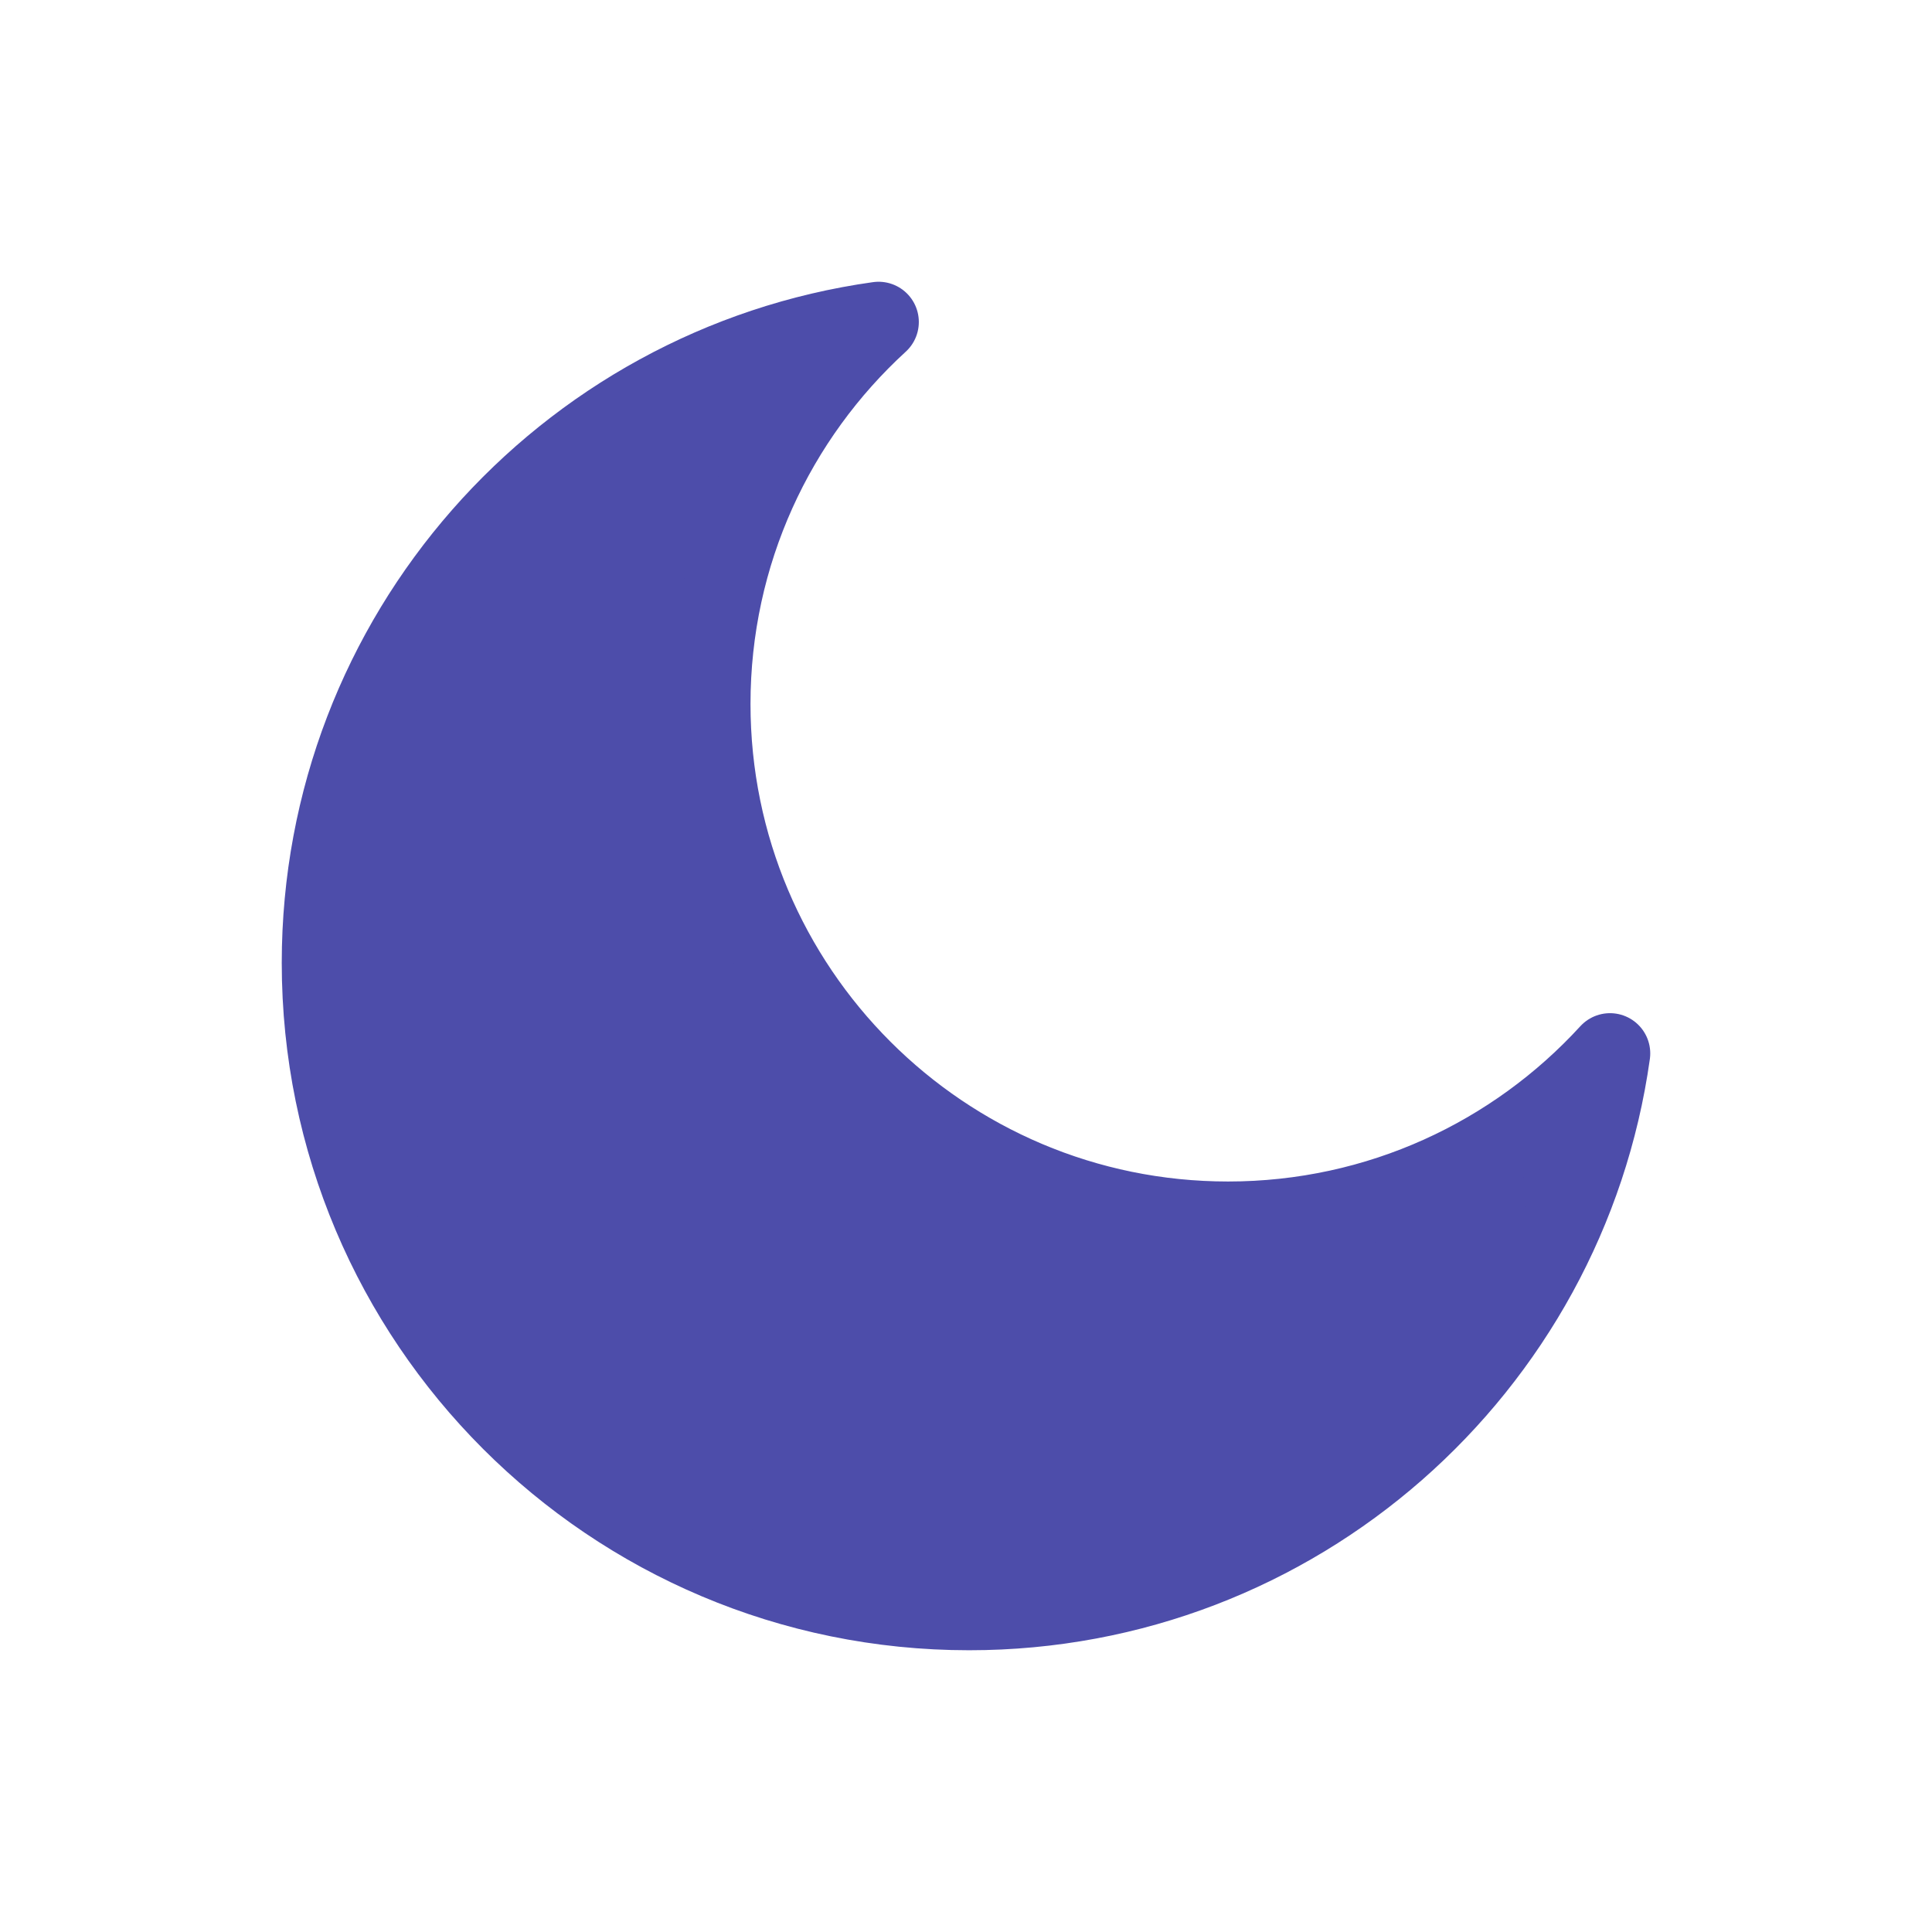 <svg width="24" height="24" viewBox="0 0 24 24" fill="none" xmlns="http://www.w3.org/2000/svg">
  <path
    d="M4 11.961C4 16.401 7.599 20 12.039 20C16.097 20 19.453 16.993 20 13.086C18.824 14.371 17.134 15.177 15.255 15.177C11.703 15.177 8.823 12.297 8.823 8.745C8.823 6.866 9.629 5.176 10.914 4C7.007 4.547 4 7.903 4 11.961Z"
    fill="#4D4DAA" stroke="#4D4DAA" stroke-linecap="round" stroke-linejoin="round"/>
</svg>
